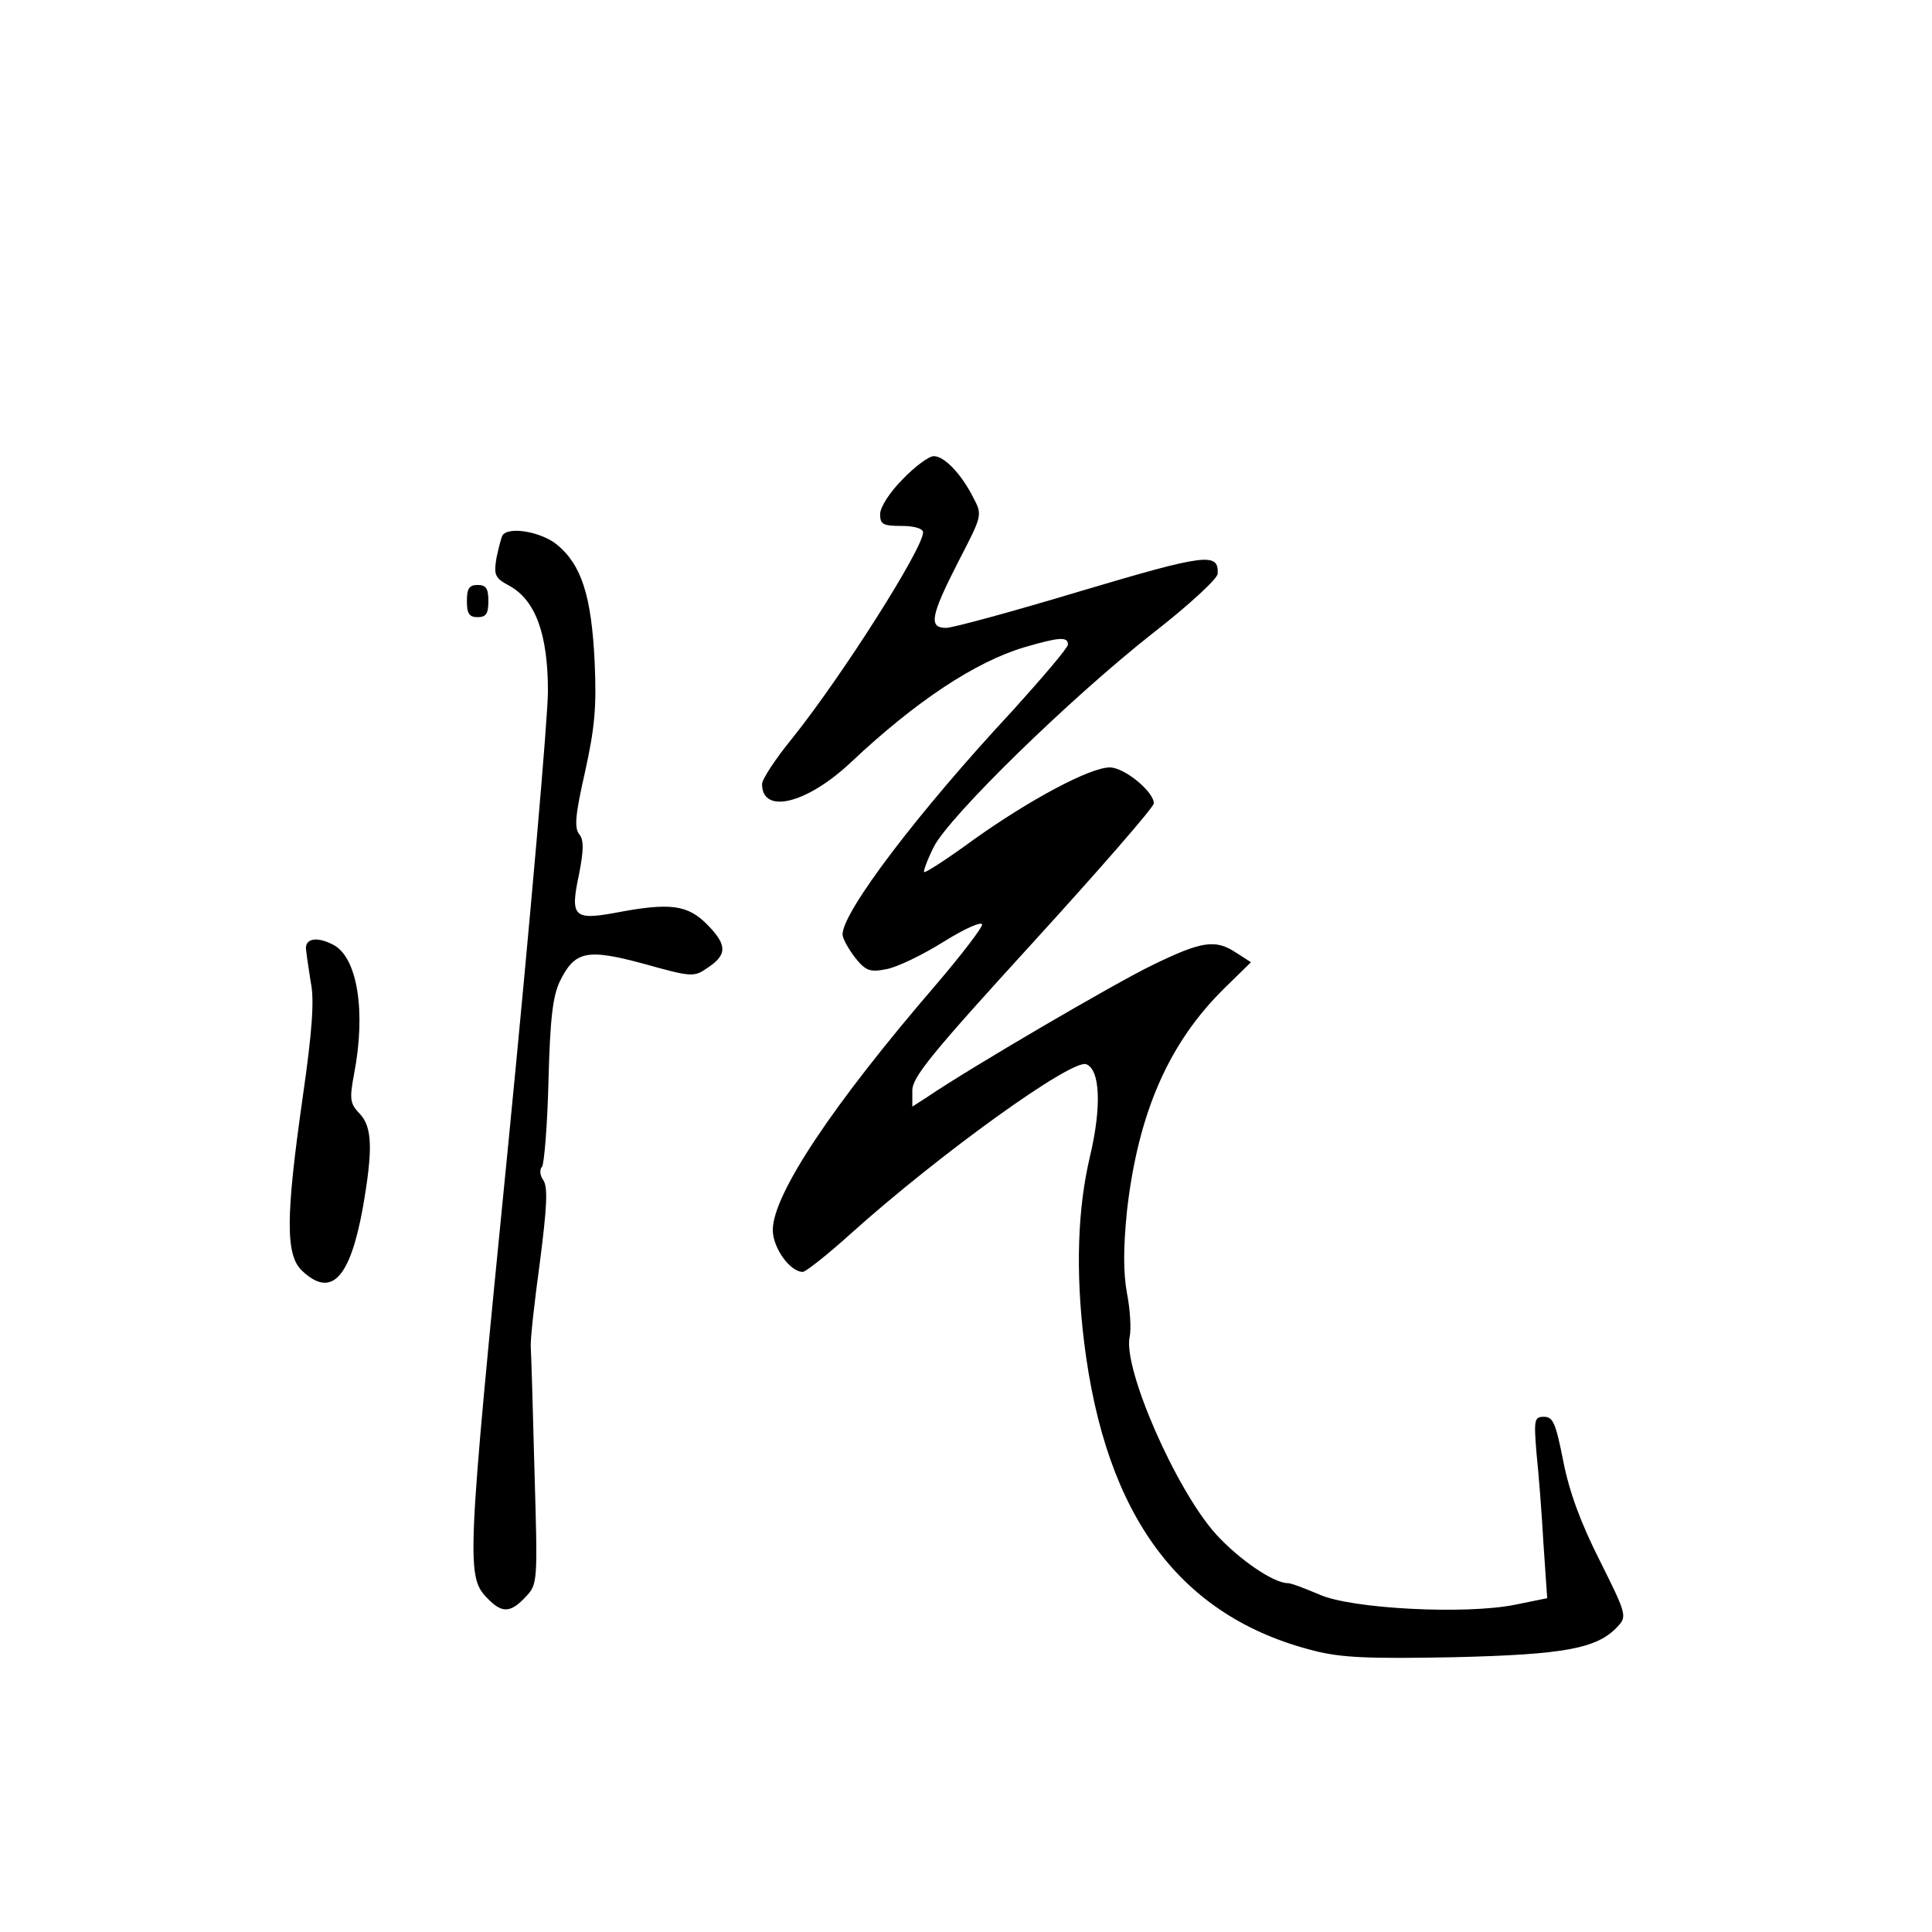 <?xml version="1.0" standalone="no"?>
<!DOCTYPE svg PUBLIC "-//W3C//DTD SVG 20010904//EN"
 "http://www.w3.org/TR/2001/REC-SVG-20010904/DTD/svg10.dtd">
<svg version="1.0" xmlns="http://www.w3.org/2000/svg"
 width="360pt" height="360pt" viewBox="0 0 360 360"
 preserveAspectRatio="xMidYMid meet">
<g transform="translate(0,360) scale(0.1,-0.1)"
fill="#000000" stroke="none">
<path d="M1682 2707 c-24 -24 -42 -52 -42 -65 0 -19 5 -22 40 -22 24 0 40 -5
40 -12 0 -30 -151 -268 -244 -384 -31 -38 -56 -76 -56 -85 0 -57 83 -37 165
40 122 115 233 188 324 215 65 19 81 20 81 5 0 -6 -47 -61 -103 -123 -176
-189 -317 -375 -317 -417 0 -8 11 -27 23 -43 20 -25 28 -28 58 -22 19 3 67 26
107 51 40 25 72 39 72 32 0 -6 -39 -57 -86 -112 -193 -224 -304 -391 -304
-457 0 -33 32 -78 56 -78 5 0 46 32 89 71 166 149 412 326 439 316 26 -10 29
-79 7 -172 -23 -97 -27 -213 -11 -345 40 -326 179 -513 429 -576 51 -13 102
-15 260 -12 207 5 268 16 306 58 17 18 15 24 -34 122 -36 71 -57 129 -68 185
-14 71 -19 83 -36 83 -18 0 -19 -5 -14 -67 4 -38 10 -114 13 -169 l7 -102 -59
-12 c-92 -19 -307 -8 -366 19 -26 11 -52 21 -58 21 -27 0 -91 44 -134 91 -75
83 -174 310 -161 368 3 14 1 51 -5 81 -7 39 -7 84 0 154 21 183 78 314 184
417 l47 46 -28 18 c-38 25 -63 22 -157 -24 -70 -34 -337 -190 -418 -245 l-28
-18 0 30 c0 25 36 69 225 276 124 136 225 252 225 259 0 22 -55 67 -82 67 -37
0 -149 -60 -253 -134 -49 -36 -91 -63 -93 -61 -2 1 6 23 18 47 29 57 253 276
408 398 67 52 121 102 121 111 2 40 -22 37 -254 -32 -126 -38 -240 -69 -252
-69 -33 0 -29 22 22 122 45 87 46 88 29 120 -22 44 -54 78 -74 78 -9 0 -35
-19 -58 -43z"/>
<path d="M936 2602 c-2 -4 -7 -23 -11 -42 -5 -32 -3 -37 25 -52 48 -27 71 -90
71 -196 0 -48 -33 -428 -74 -845 -79 -797 -79 -805 -36 -848 25 -25 41 -24 68
5 23 24 23 26 17 233 -3 114 -6 219 -7 233 -1 14 7 85 17 158 13 101 15 138 7
152 -7 9 -8 21 -3 26 4 5 10 77 12 159 3 117 8 158 21 186 28 57 50 62 157 33
86 -24 93 -25 116 -9 39 25 40 43 3 81 -37 38 -69 43 -173 23 -77 -14 -84 -7
-67 72 9 47 9 64 0 75 -9 12 -7 36 11 115 18 82 22 120 18 207 -6 121 -24 179
-70 217 -29 24 -91 35 -102 17z"/>
<path d="M870 2480 c0 -23 4 -30 20 -30 16 0 20 7 20 30 0 23 -4 30 -20 30
-16 0 -20 -7 -20 -30z"/>
<path d="M570 1833 c1 -10 5 -38 9 -63 7 -32 3 -90 -15 -215 -32 -224 -32
-294 -1 -323 54 -51 89 -15 113 117 19 109 18 151 -6 176 -18 19 -19 27 -10
75 22 115 6 215 -38 239 -30 16 -52 13 -52 -6z"/>
</g>
</svg>
